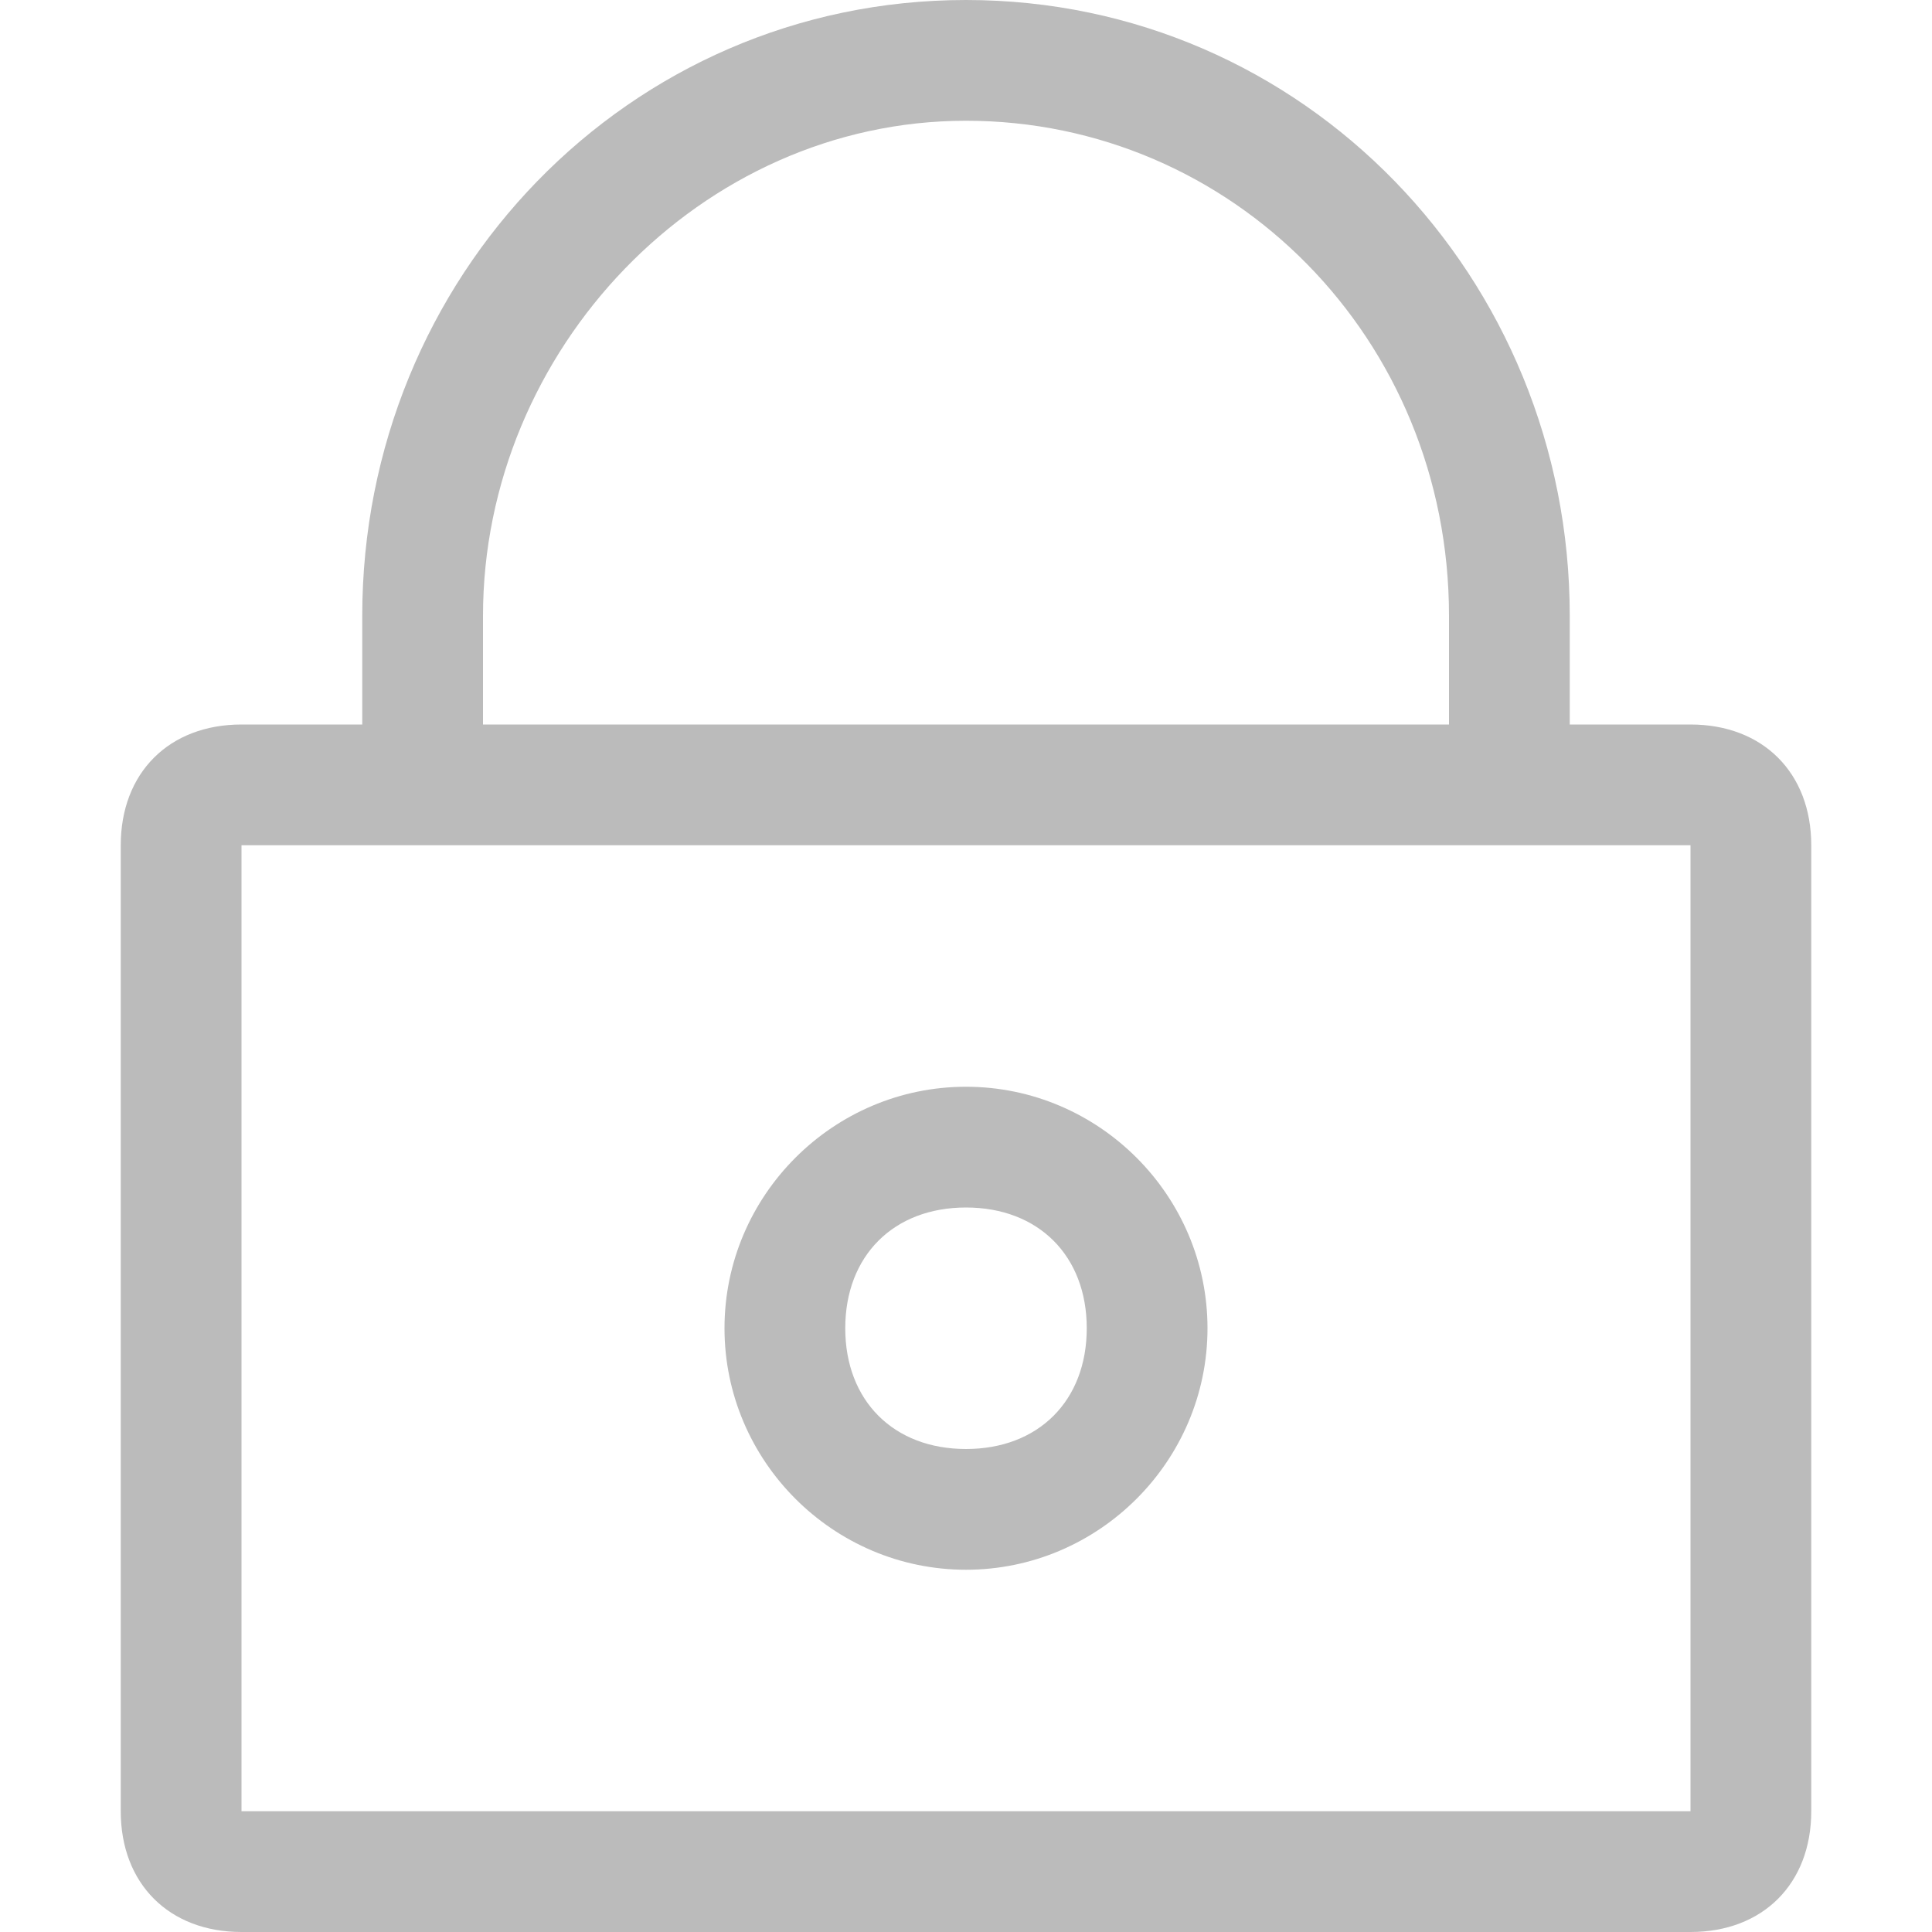 <?xml version="1.0" encoding="utf-8"?>
<!-- Generator: Adobe Illustrator 19.1.0, SVG Export Plug-In . SVG Version: 6.00 Build 0)  -->
<svg version="1.1" id="Capa_1" xmlns="http://www.w3.org/2000/svg" xmlns:xlink="http://www.w3.org/1999/xlink" x="0px" y="0px"
	 viewBox="-412 290.3 16 16" style="enable-background:new -412 290.3 16 16;" xml:space="preserve">
<style type="text/css">
	.st0{fill:#BBBBBB;}
</style>
<g>
	<path class="st0" d="M-398,296.3h-1v-0.9c0-2.8-2.2-5.1-5-5.1c-2.8,0-5,2.3-5,5.1v0.9h-1c-0.6,0-1,0.4-1,1v8c0,0.6,0.4,1,1,1h12
		c0.6,0,1-0.4,1-1v-8C-397,296.7-397.4,296.3-398,296.3z M-408,295.4c0-2.2,1.8-4.1,4-4.1s4,1.8,4,4.1v0.9h-8V295.4z M-398,305.3
		h-12v-8h12V305.3z"/>
	<path class="st0" d="M-404,303.3c1.1,0,2-0.9,2-2s-0.9-2-2-2s-2,0.9-2,2S-405.1,303.3-404,303.3z M-404,300.3c0.6,0,1,0.4,1,1
		s-0.4,1-1,1s-1-0.4-1-1S-404.6,300.3-404,300.3z"/>
</g>
</svg>

